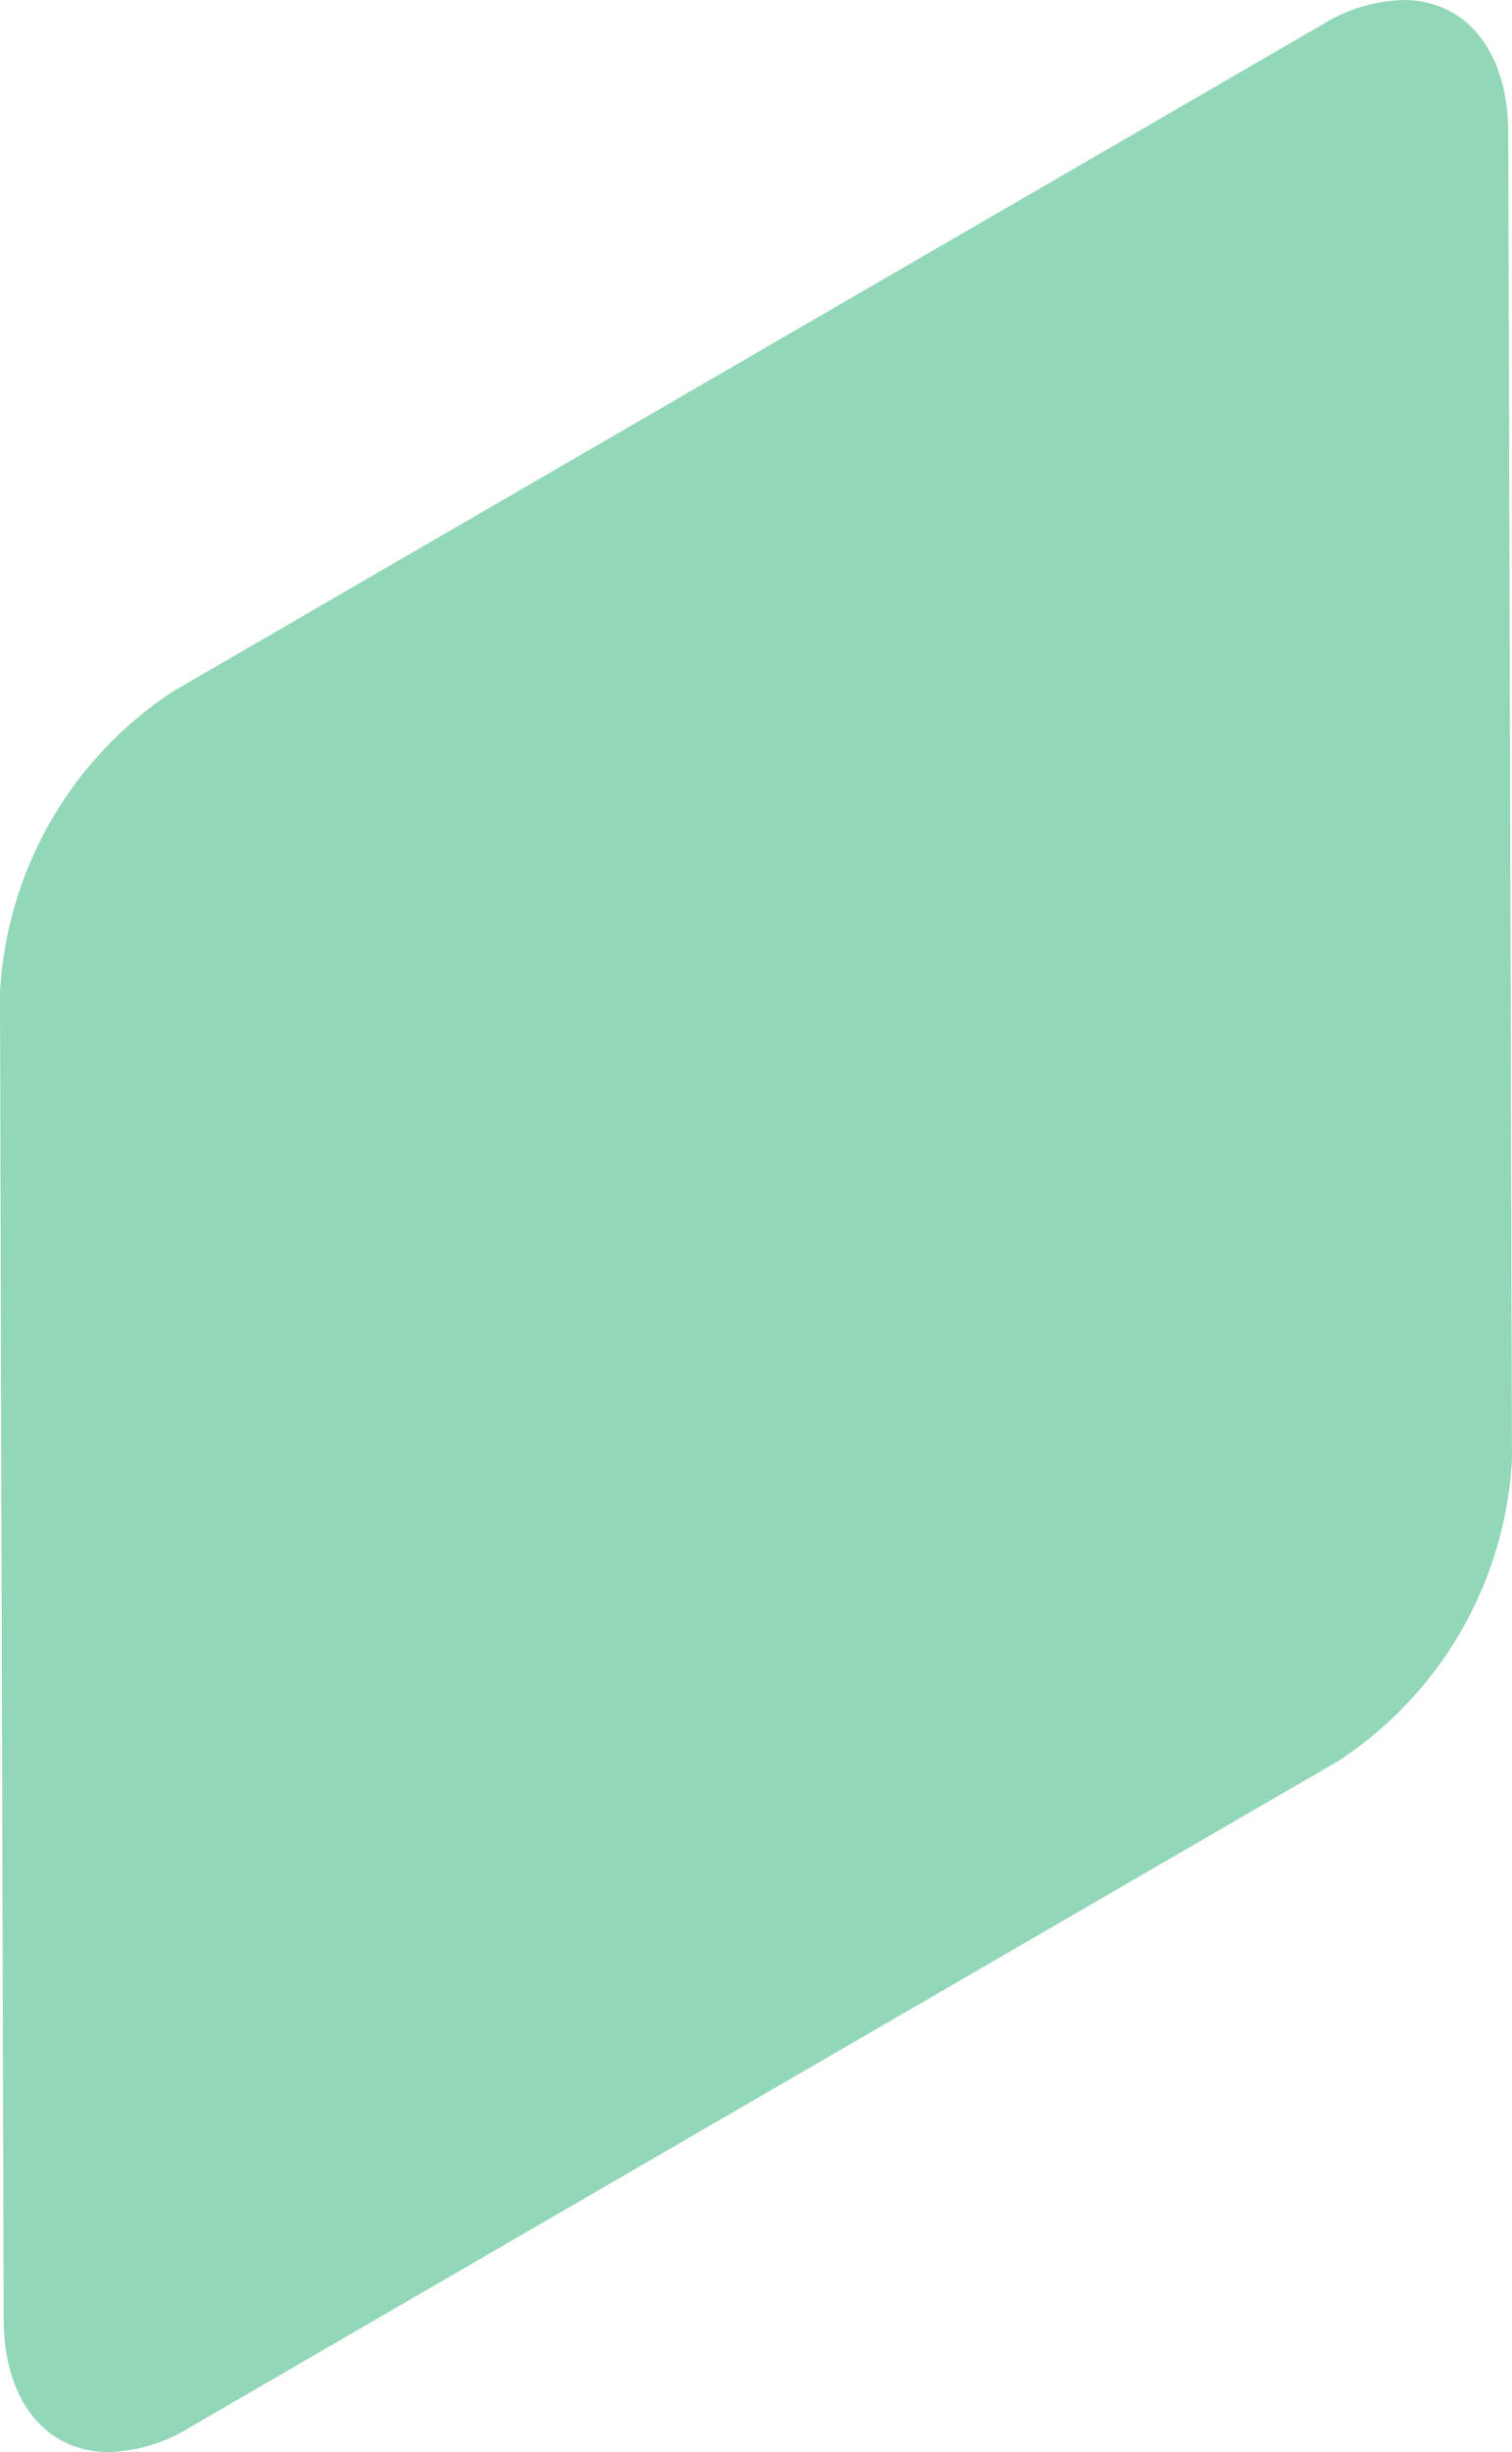 <svg xmlns="http://www.w3.org/2000/svg" width="40.777" height="66.108" viewBox="0 0 40.777 66.108">
  <path id="Desktop.Green2" d="M.1,62.54,0,26.777a10.38,10.38,0,0,1,4.676-8.142L35.657.666A4.383,4.383,0,0,1,37.841,0c1.716,0,2.83,1.4,2.836,3.569l.1,35.763A10.38,10.38,0,0,1,36.1,47.474L5.123,65.443a4.384,4.384,0,0,1-2.185.666c-1.717,0-2.831-1.4-2.837-3.568" transform="translate(-0.001)" fill="#41b883" opacity="0.565"/>
</svg>
